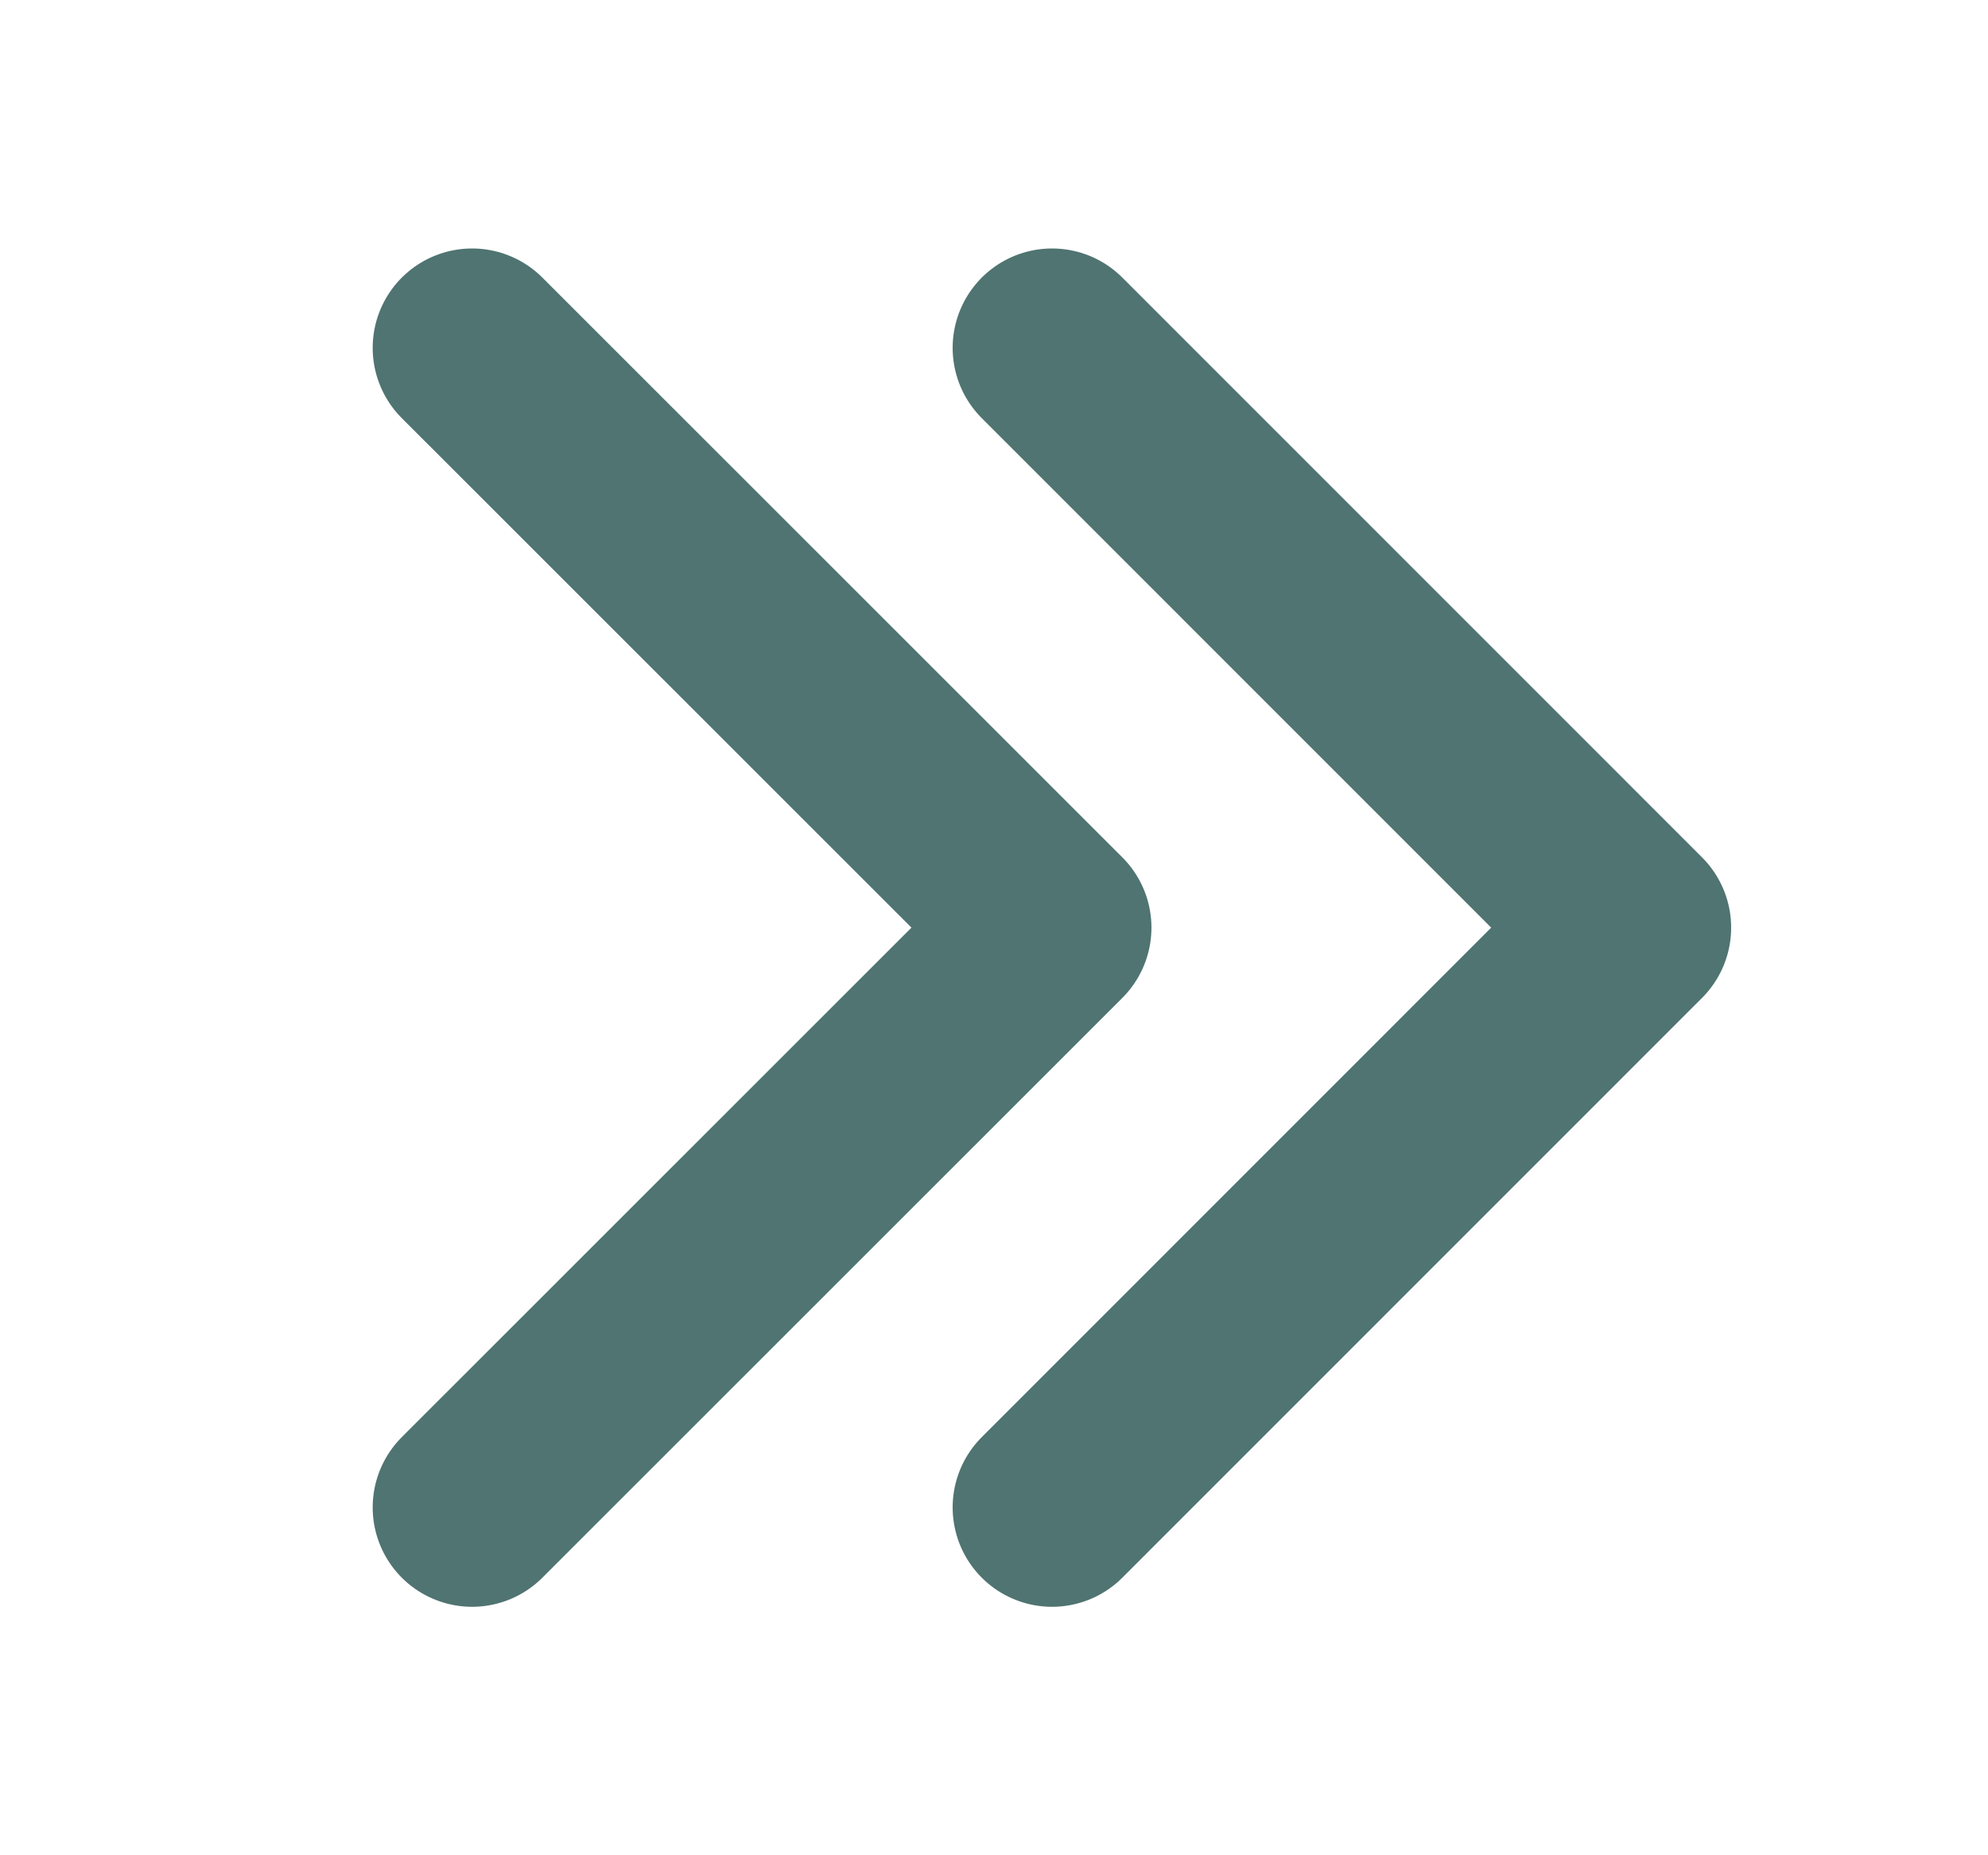 <svg width="15" height="14" viewBox="0 0 15 14" fill="none" xmlns="http://www.w3.org/2000/svg">
<path d="M3.562 2.625L7.938 7L3.562 11.375" stroke="#4F7471" stroke-width="1.5" stroke-linecap="round" stroke-linejoin="round"/>
<path d="M7.938 2.625L12.312 7L7.938 11.375" stroke="#4F7471" stroke-width="1.5" stroke-linecap="round" stroke-linejoin="round"/>
</svg>
